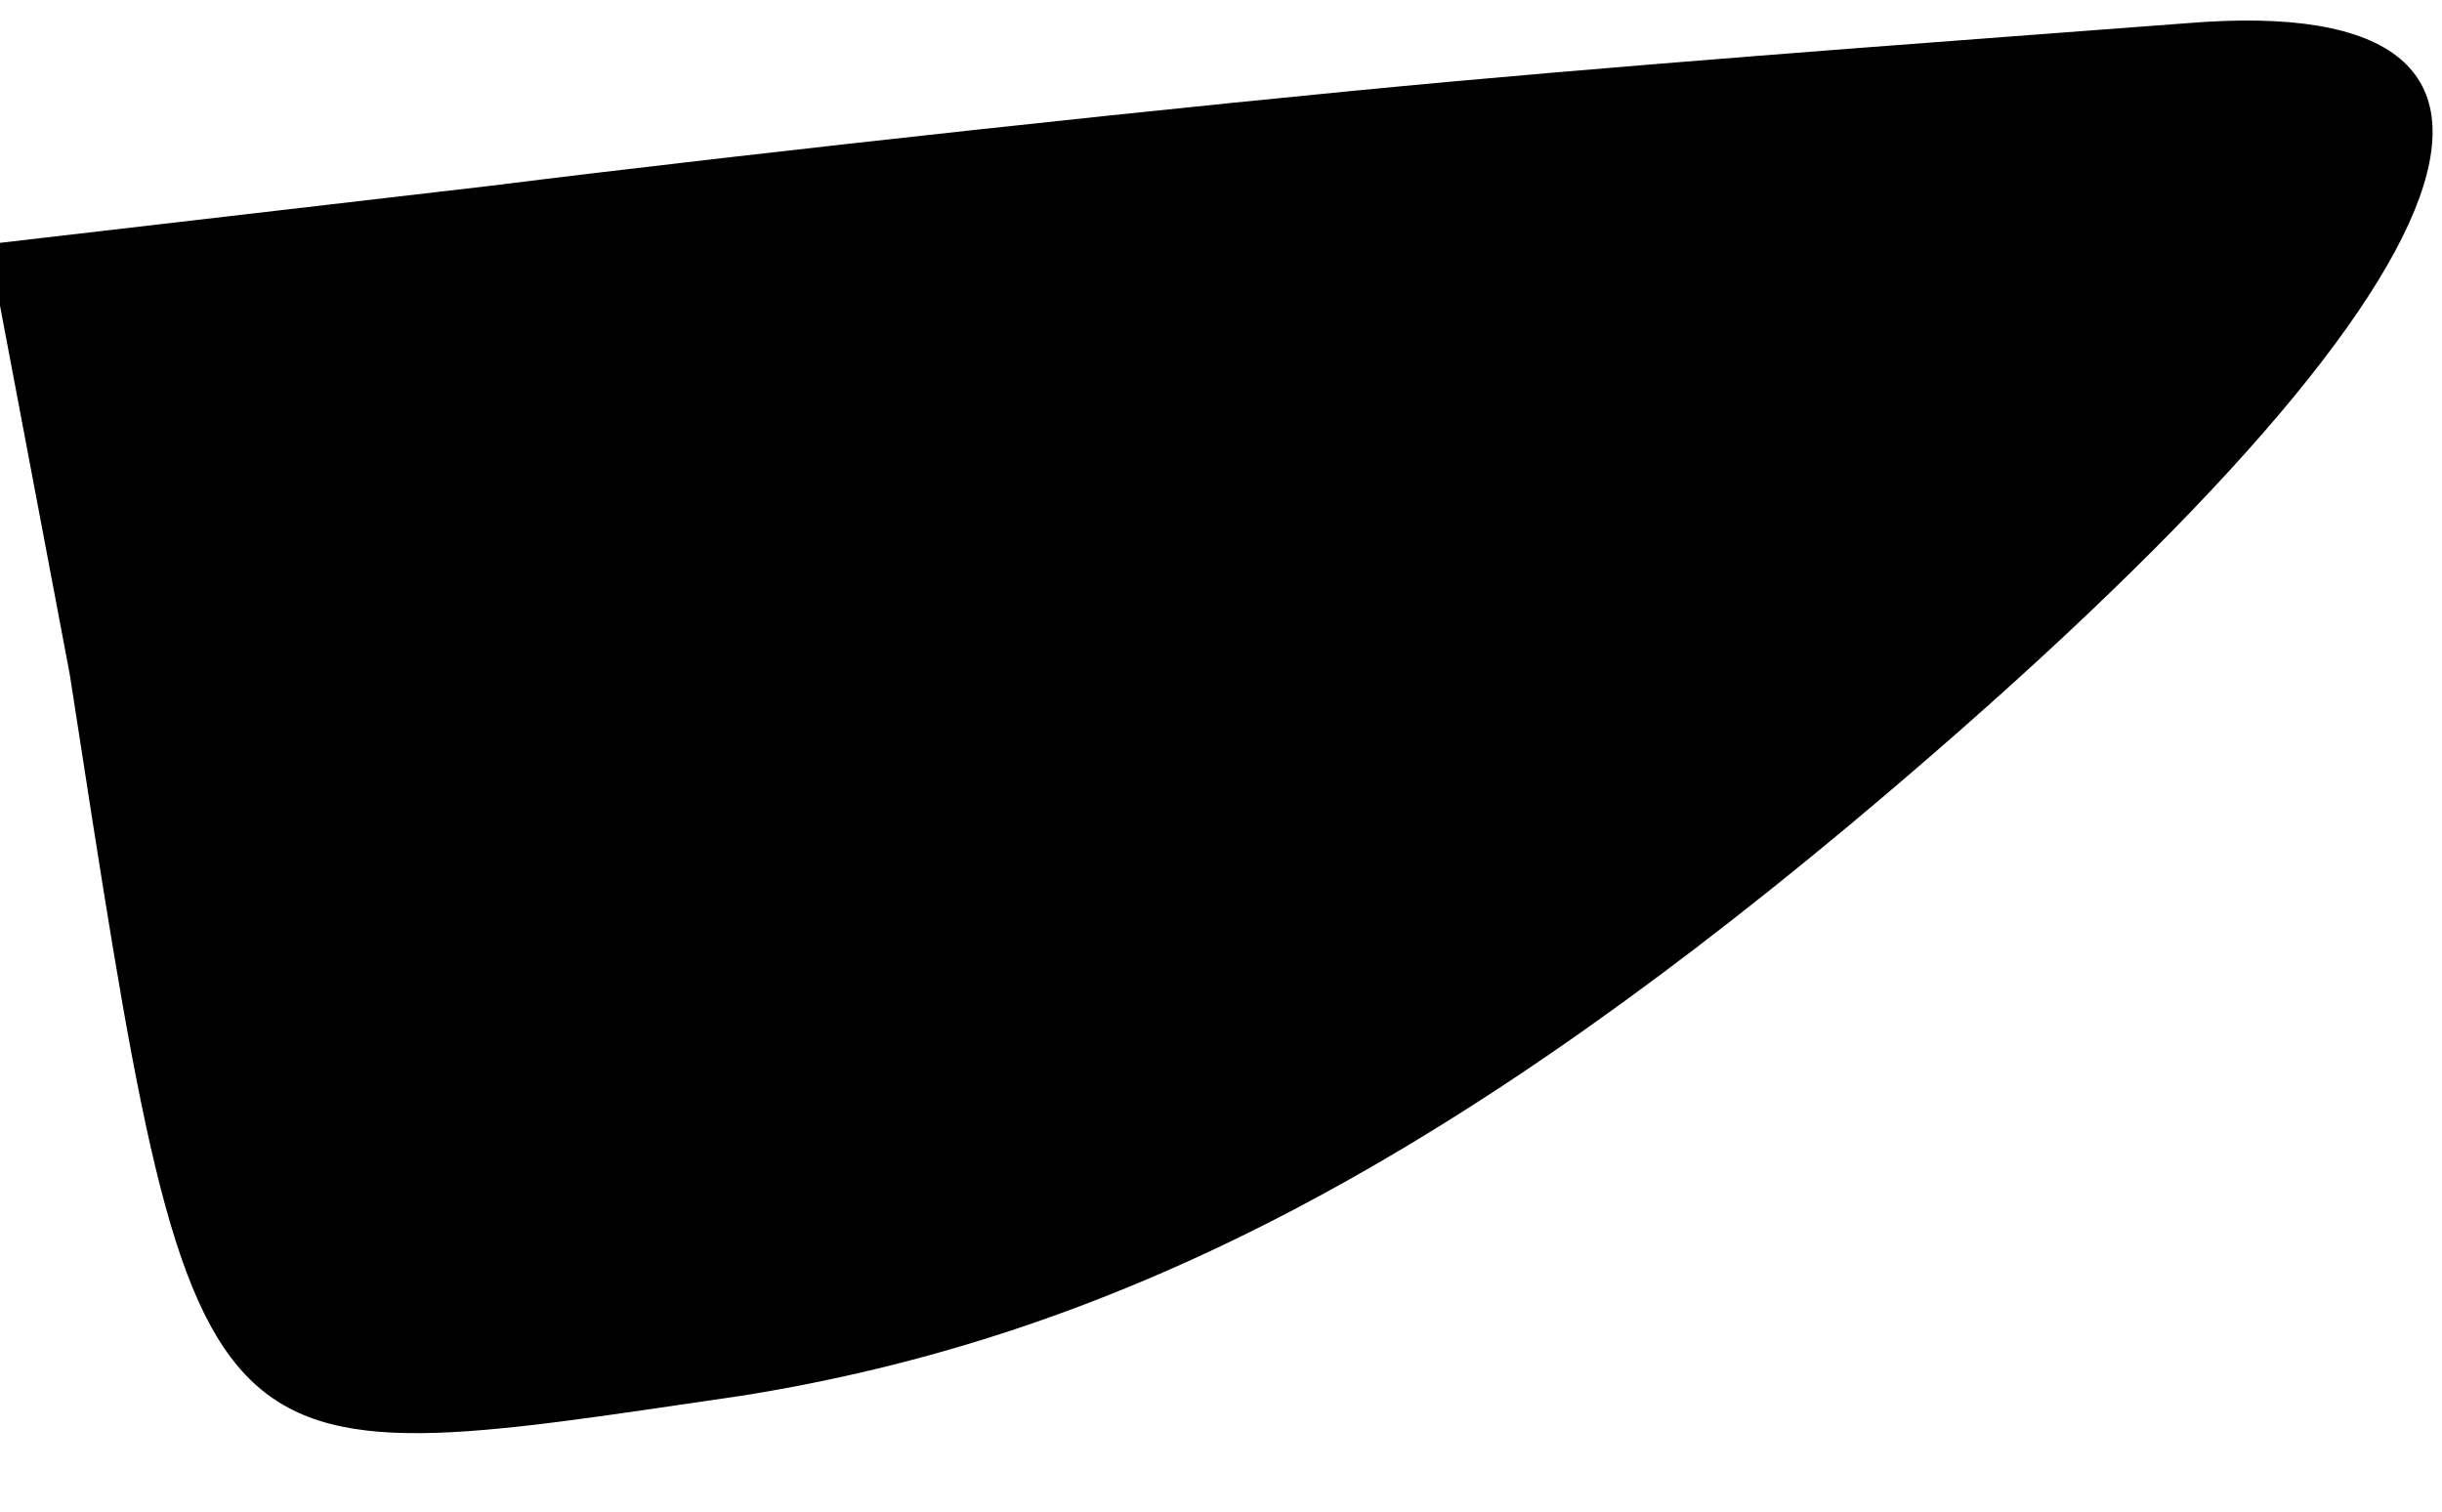 <?xml version="1.0" standalone="no"?>
<!DOCTYPE svg PUBLIC "-//W3C//DTD SVG 20010904//EN"
 "http://www.w3.org/TR/2001/REC-SVG-20010904/DTD/svg10.dtd">
<svg version="1.0" xmlns="http://www.w3.org/2000/svg"
 width="21pt" height="13pt" viewBox="0 0 21 13"
 preserveAspectRatio="xMidYMid meet">
<g transform="translate(0,13) scale(0.1,-0.1)"
fill="#000000" stroke="none">
<path fill="#000000" stroke="none" d="M125 123 c-22 -2 -59 -6 -83 -9 l-43
-5 7 -37 c11 -71 10 -69 58 -62 31 5 59 19 95 49 55 46 65 72 29 69 -13 -1
-41 -3 -63 -5z"/>
</g>
</svg>
